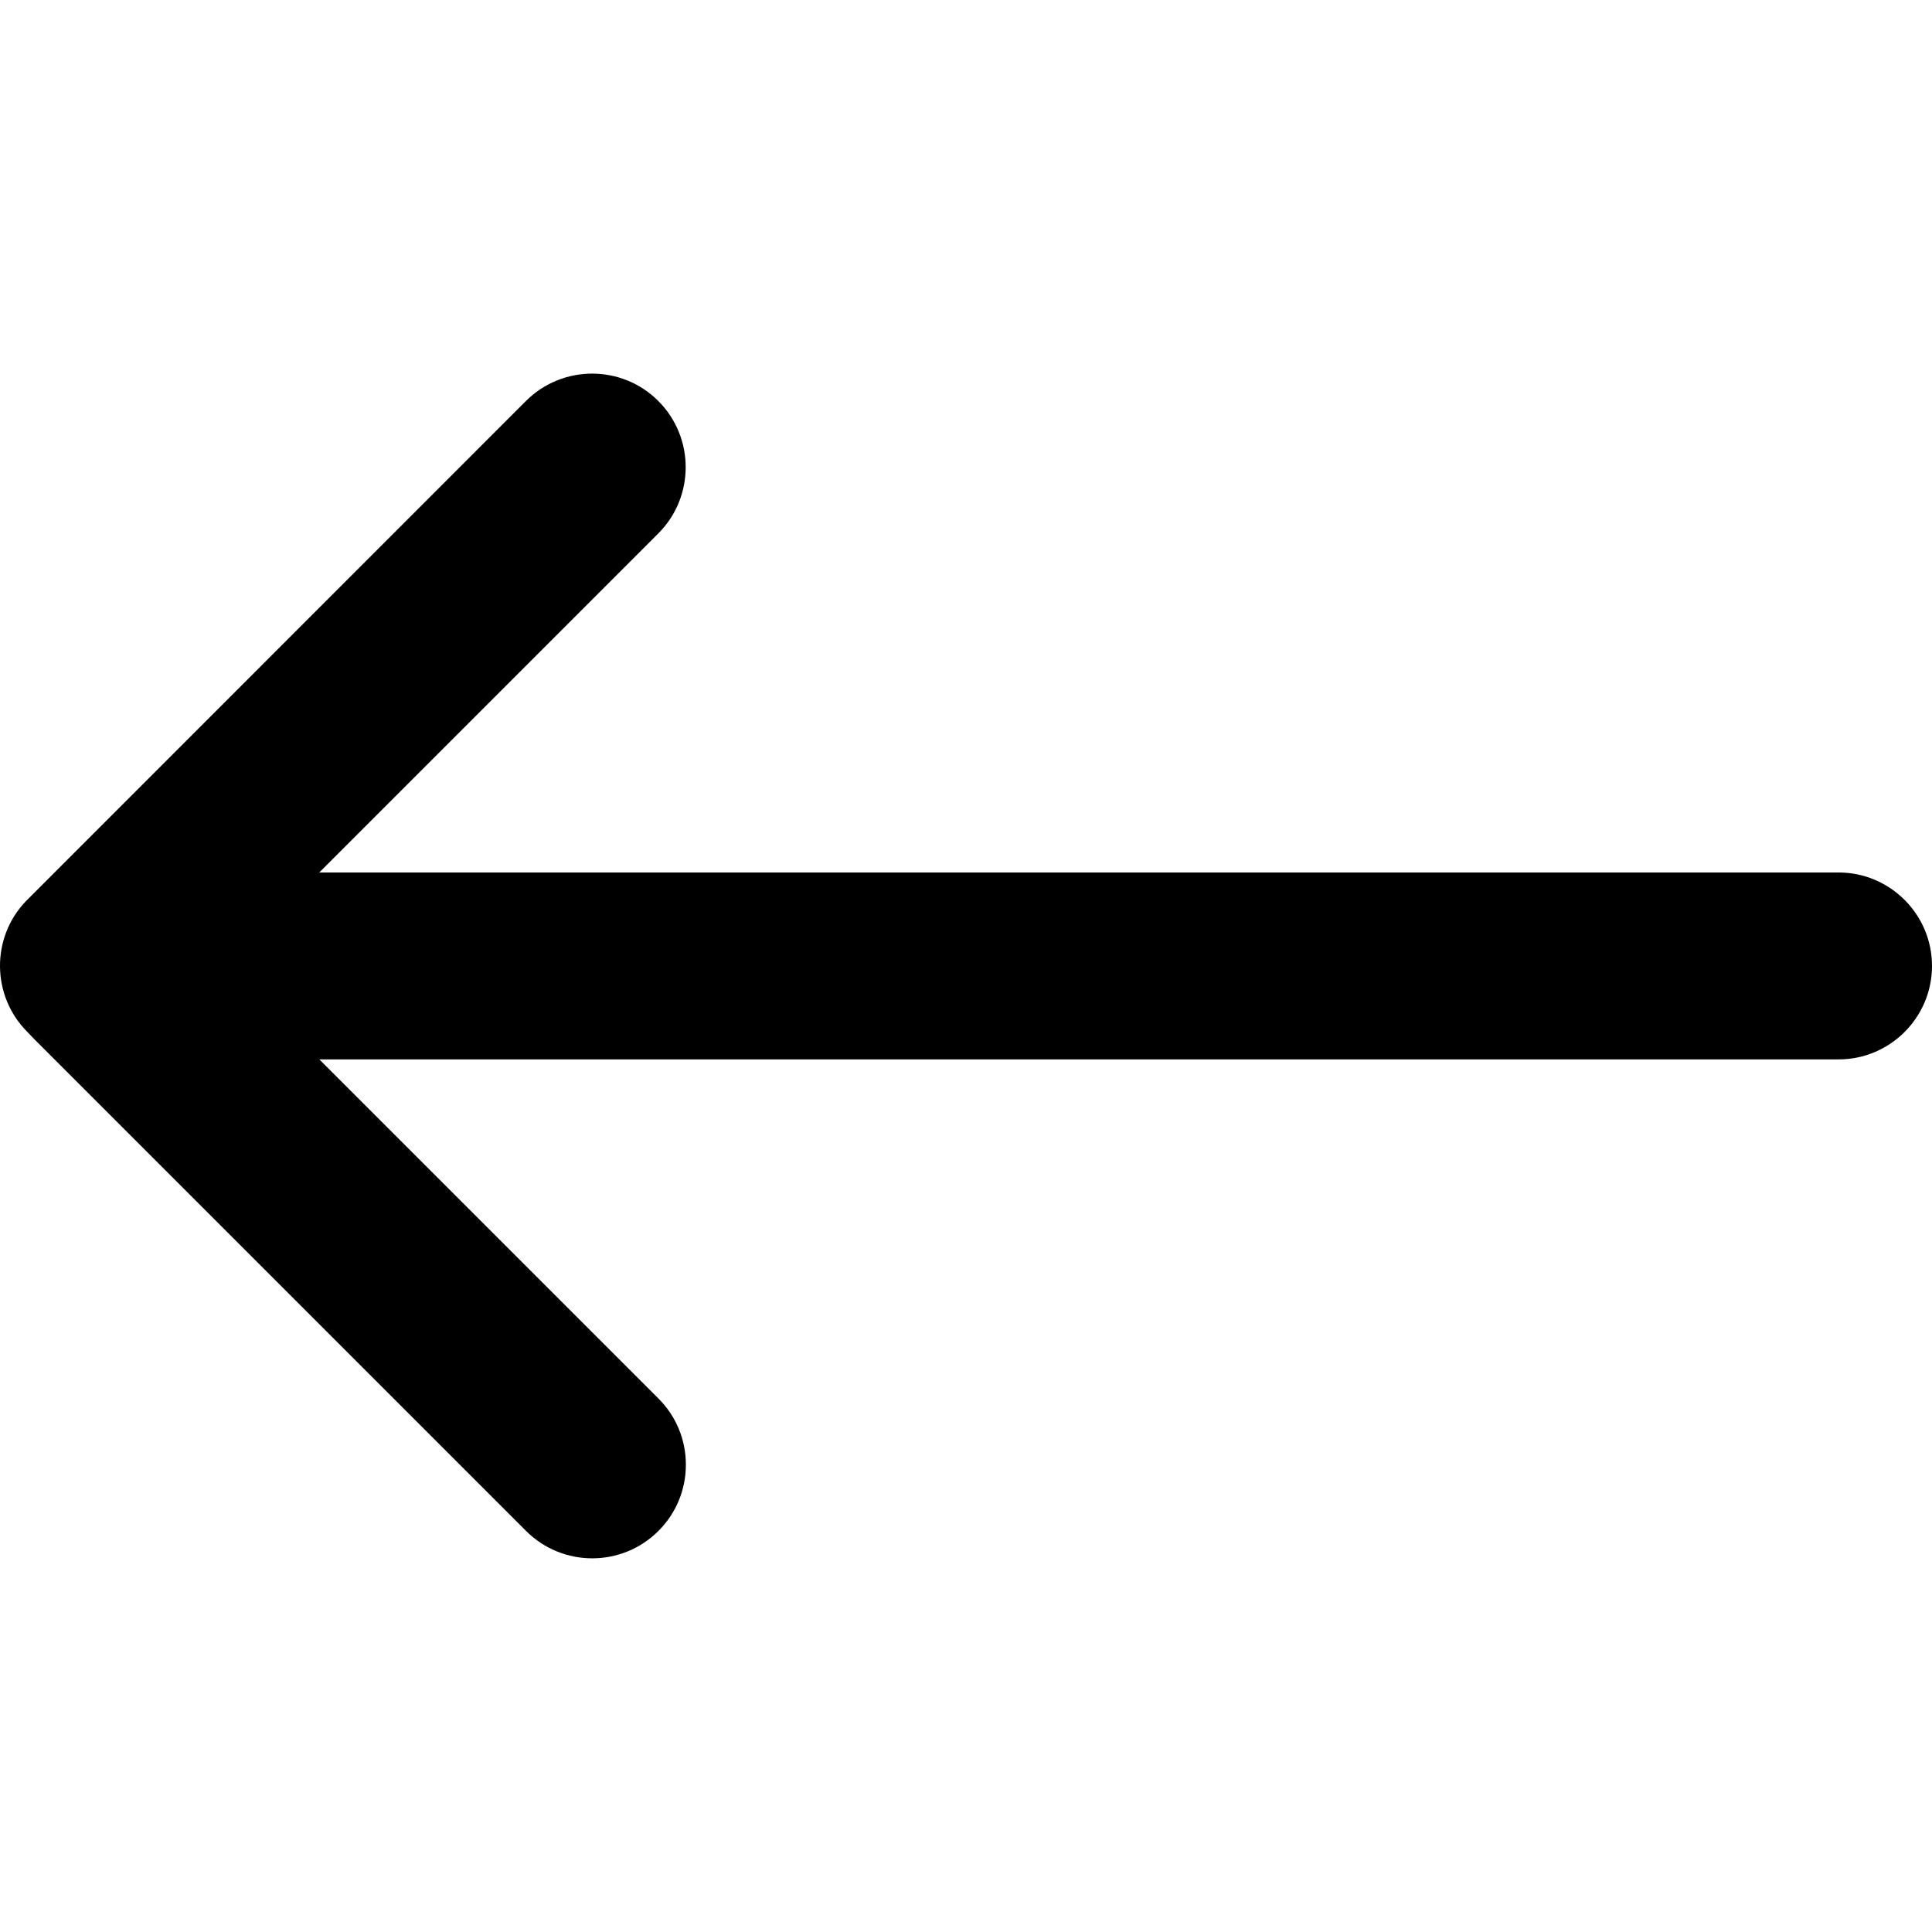 <?xml version="1.0" encoding="UTF-8"?>
<svg id="uuid-1631c4c6-075e-4a8b-b5b7-5f686fb59e6d" xmlns="http://www.w3.org/2000/svg" width="32" height="32"
     viewBox="0 0 32 32">
    <path d="m32,15.999c0-.854-.695-1.548-1.548-1.548H5.288l5.616-5.616c.604-.605.604-1.588,0-2.193s-1.588-.605-2.193,0L.429,14.926c-.58.605-.572,1.571.025,2.167l.118.123,8.141,8.141c.605.605,1.588.605,2.193,0,.293-.293.454-.682.454-1.097s-.161-.803-.454-1.096l-5.617-5.617h25.163c.854,0,1.548-.695,1.548-1.548Z"/>
</svg>
